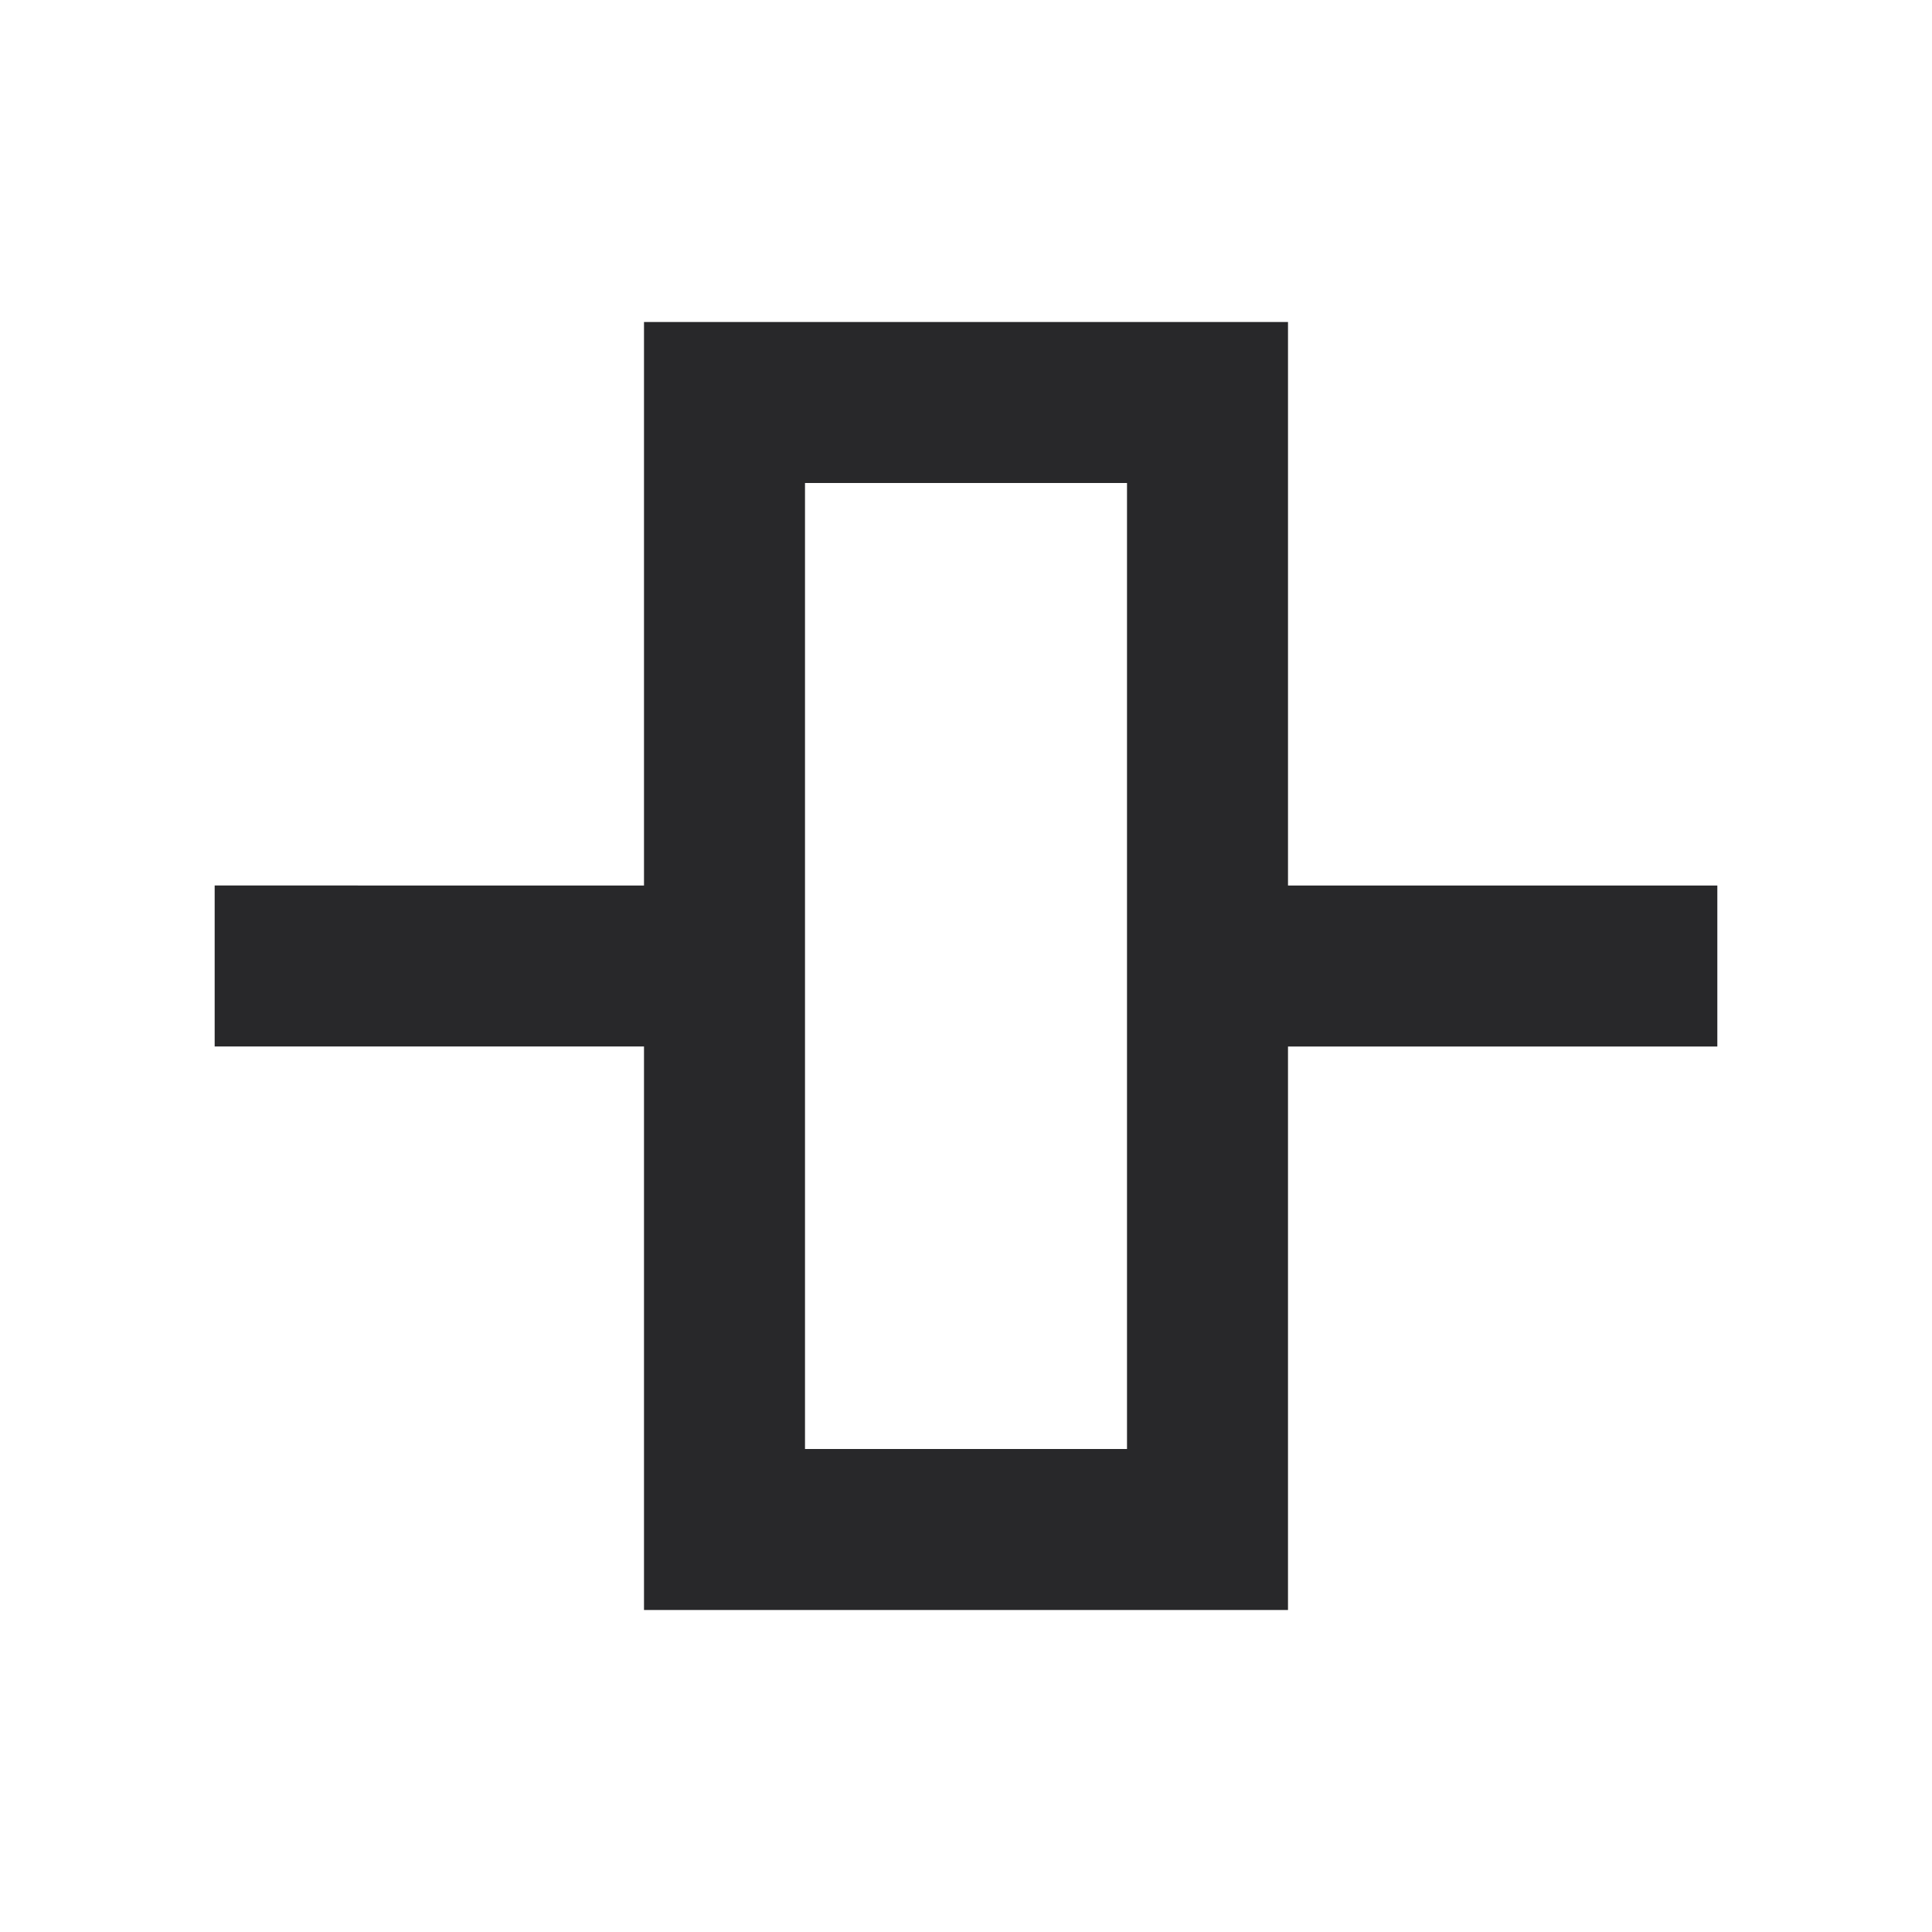 <svg xmlns="http://www.w3.org/2000/svg" style="color: transparent; fill: #28282A;" viewBox="0 0 18 18"><path clip-rule="evenodd" d="M6.75 3H6v5.25H2v1.5h4V15h6V9.75h4v-1.5h-4V3H6.75zm.75 10.5v-9h3v9h-3z" fill-rule="evenodd"></path></svg>
